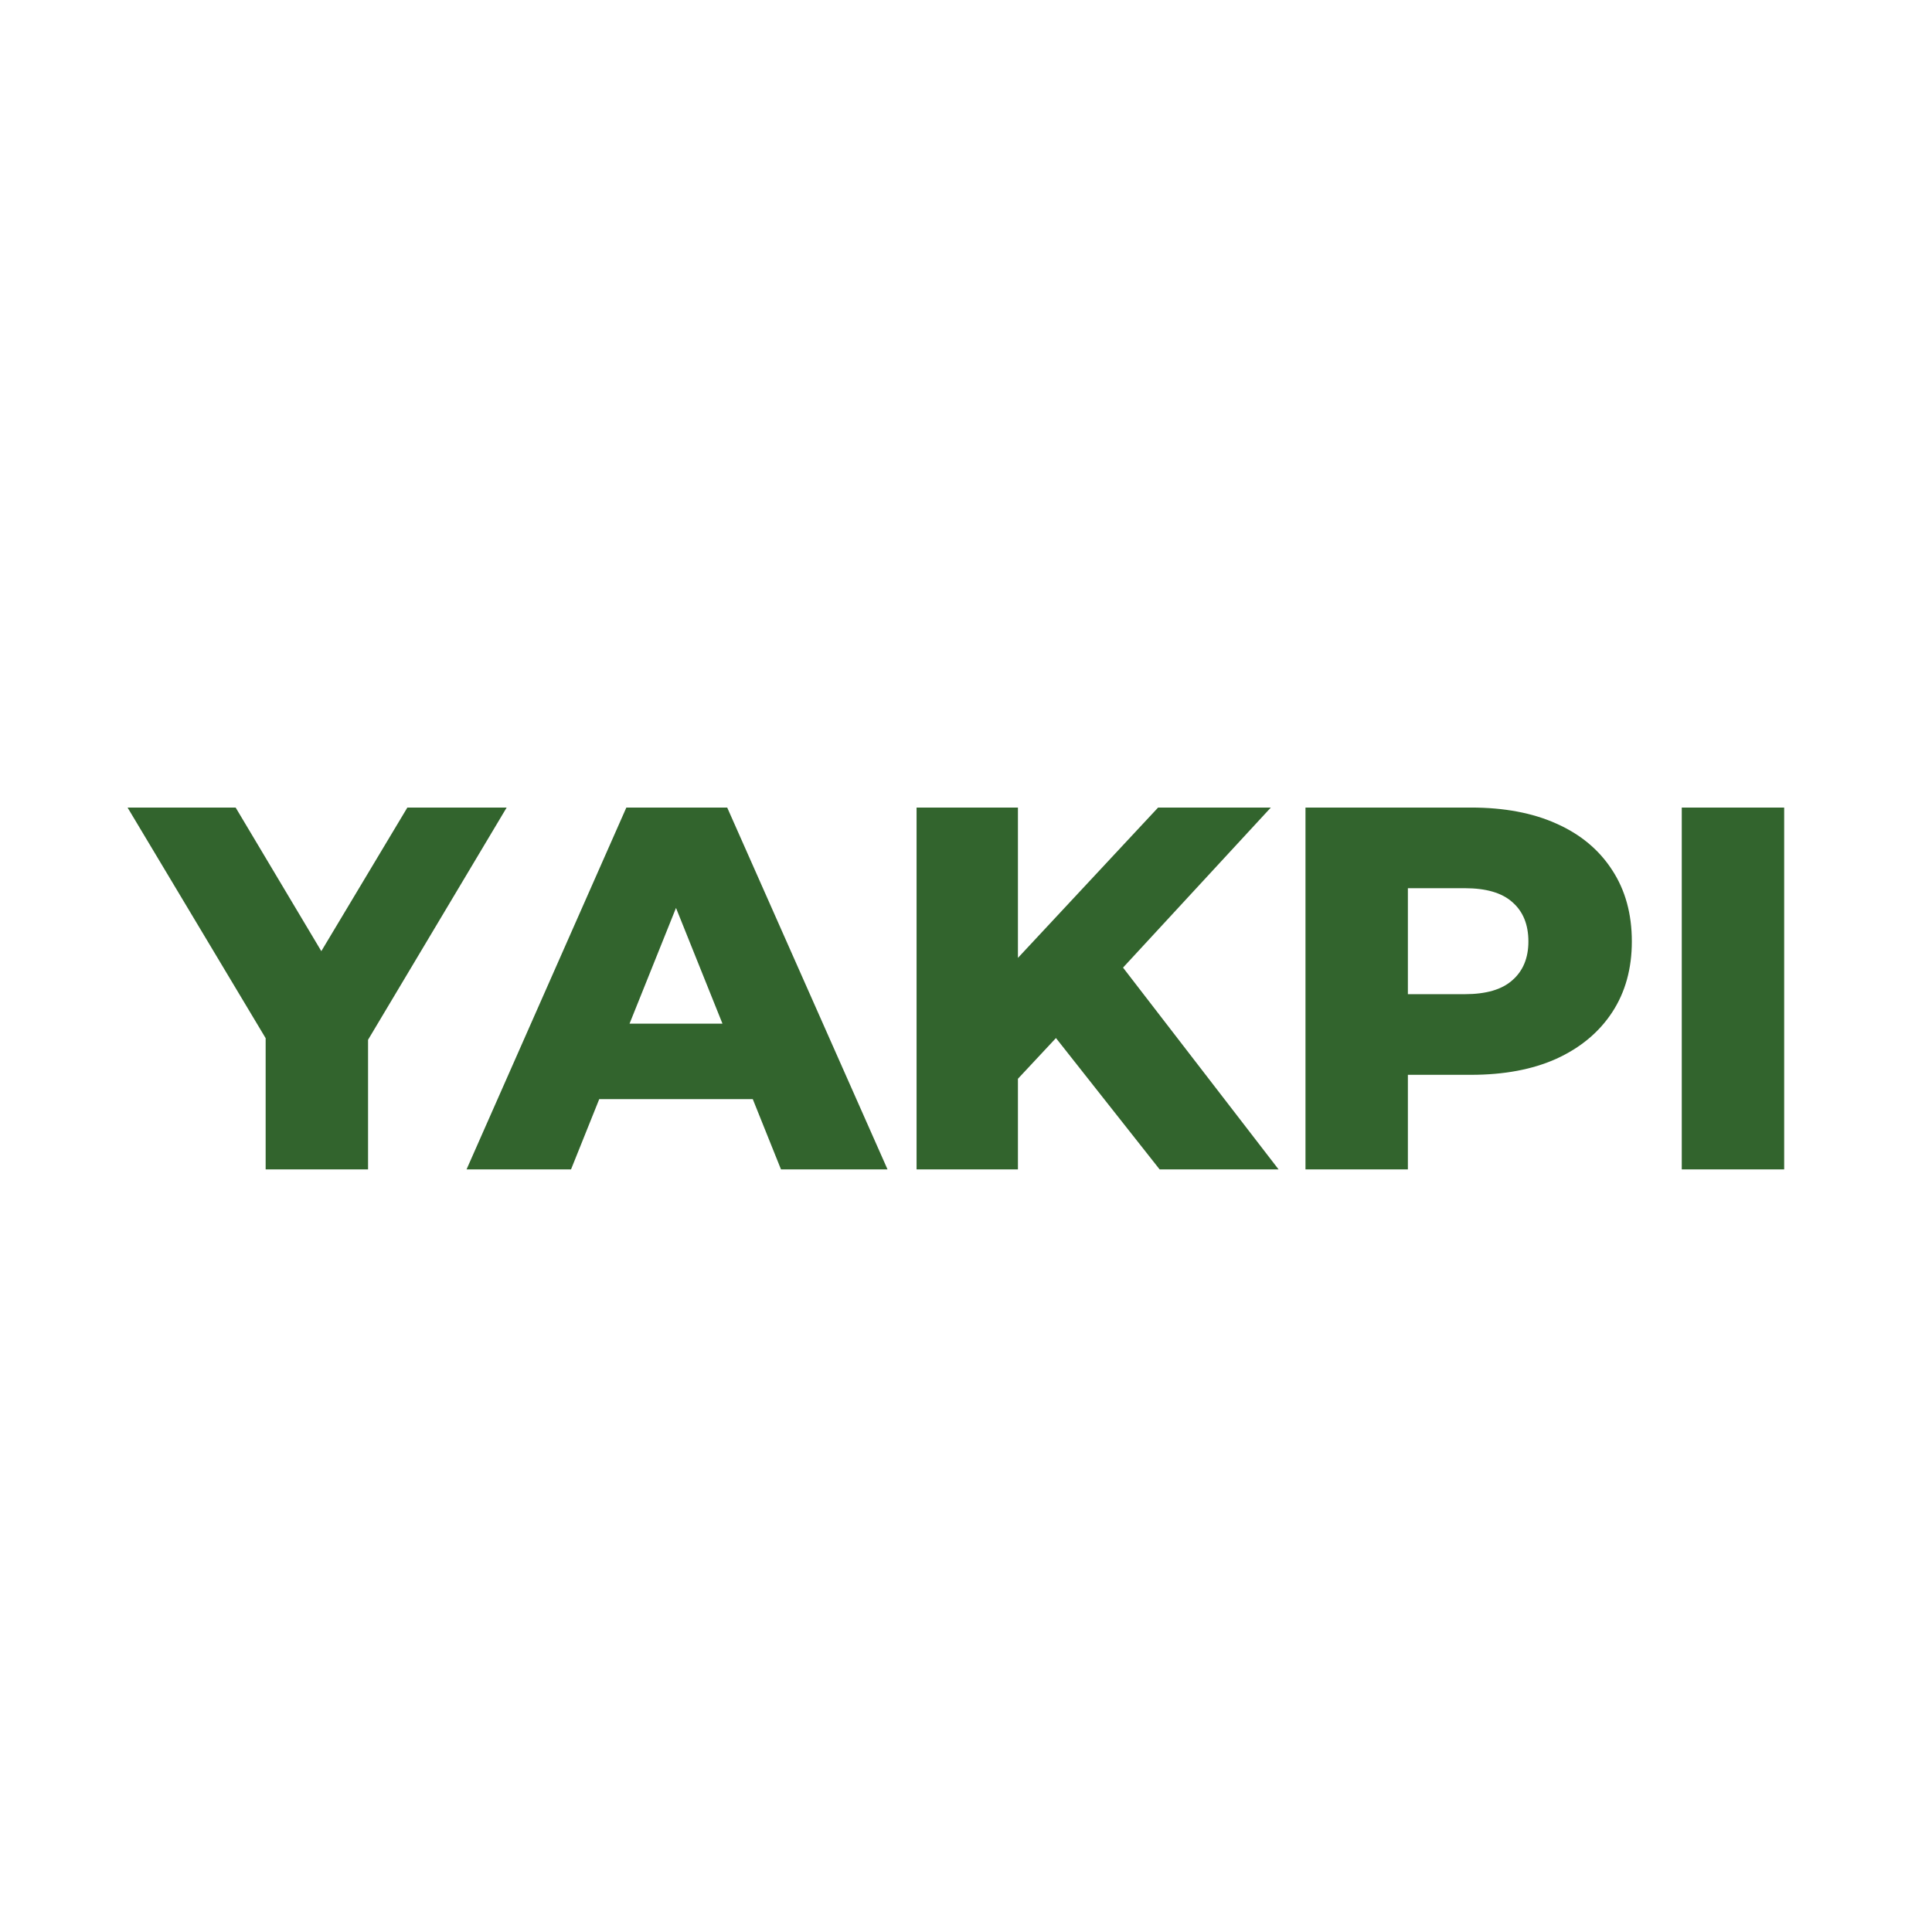 <svg xmlns="http://www.w3.org/2000/svg" xmlns:xlink="http://www.w3.org/1999/xlink" width="1000" zoomAndPan="magnify" viewBox="0 0 750 750" height="1000" preserveAspectRatio="xMidYMid meet" version="1.0"><defs><clipPath id="5ab07aa93c"><path d="M 42.738 310 L 707.238 310 L 707.238 457 L 42.738 457 Z M 42.738 310 " clip-rule="nonzero"/></clipPath></defs><rect x="-75" width="900" fill="#ffffff" y="-75" height="900" fill-opacity="1"/><rect x="-75" width="900" fill="#ffffff" y="-75" height="900" fill-opacity="1"/><g clip-path="url(#5ab07aa93c)"><path fill="#32642d" d="M -411.039 456.777 C -422.551 456.777 -433.66 455.371 -444.367 452.562 C -454.941 449.621 -463.574 445.875 -470.27 441.324 L -457.219 412.027 C -450.926 416.039 -443.699 419.383 -435.535 422.059 C -427.234 424.602 -419.004 425.871 -410.84 425.871 C -405.352 425.871 -400.934 425.402 -397.586 424.469 C -394.242 423.398 -391.832 422.059 -390.359 420.453 C -388.754 418.715 -387.949 416.707 -387.949 414.434 C -387.949 411.223 -389.422 408.68 -392.367 406.809 C -395.312 404.934 -399.125 403.395 -403.812 402.191 C -408.496 400.988 -413.715 399.785 -419.473 398.578 C -425.094 397.375 -430.781 395.836 -436.539 393.965 C -442.16 392.09 -447.312 389.684 -451.996 386.738 C -456.684 383.664 -460.496 379.715 -463.441 374.898 C -466.387 369.949 -467.859 363.727 -467.859 356.234 C -467.859 347.809 -465.582 340.184 -461.031 333.359 C -456.348 326.535 -449.387 321.051 -440.152 316.902 C -430.918 312.754 -419.406 310.68 -405.617 310.68 C -396.383 310.68 -387.348 311.75 -378.512 313.891 C -369.547 315.898 -361.582 318.91 -354.621 322.922 L -366.867 352.422 C -373.562 348.812 -380.188 346.137 -386.746 344.395 C -393.305 342.523 -399.66 341.586 -405.82 341.586 C -411.309 341.586 -415.723 342.188 -419.07 343.391 C -422.418 344.461 -424.824 345.934 -426.297 347.809 C -427.77 349.68 -428.508 351.82 -428.508 354.23 C -428.508 357.305 -427.102 359.781 -424.289 361.656 C -421.348 363.395 -417.531 364.867 -412.848 366.07 C -408.027 367.141 -402.809 368.277 -397.188 369.48 C -391.43 370.684 -385.742 372.223 -380.121 374.098 C -374.363 375.836 -369.145 378.242 -364.461 381.32 C -359.773 384.266 -356.027 388.211 -353.215 393.16 C -350.27 397.977 -348.797 404.066 -348.797 411.422 C -348.797 419.586 -351.141 427.145 -355.824 434.102 C -360.375 440.922 -367.27 446.41 -376.504 450.555 C -385.609 454.703 -397.117 456.777 -411.039 456.777 Z M -330.434 453.969 L -330.434 313.492 L -297.707 313.492 L -239.484 409.016 L -256.75 409.016 L -200.133 313.492 L -167.406 313.492 L -167.004 453.969 L -203.543 453.969 L -203.945 369.078 L -197.723 369.078 L -240.086 440.121 L -257.754 440.121 L -301.324 369.078 L -293.691 369.078 L -293.691 453.969 Z M -138.875 453.969 L -138.875 313.492 L -74.625 313.492 C -61.777 313.492 -50.734 315.566 -41.496 319.711 C -32.129 323.859 -24.898 329.879 -19.812 337.773 C -14.727 345.531 -12.184 354.766 -12.184 365.469 C -12.184 376.035 -14.727 385.199 -19.812 392.961 C -24.898 400.719 -32.129 406.742 -41.496 411.023 C -50.734 415.168 -61.777 417.242 -74.625 417.242 L -116.789 417.242 L -99.121 399.984 L -99.121 453.969 Z M -99.121 404.199 L -116.789 385.938 L -77.035 385.938 C -68.738 385.938 -62.578 384.129 -58.562 380.52 C -54.414 376.906 -52.34 371.891 -52.34 365.469 C -52.34 358.91 -54.414 353.828 -58.562 350.215 C -62.578 346.602 -68.738 344.797 -77.035 344.797 L -116.789 344.797 L -99.121 326.535 Z M 103.125 453.969 L 103.125 394.566 L 112.363 418.445 L 49.52 313.492 L 91.48 313.492 L 136.855 389.551 L 112.562 389.551 L 158.137 313.492 L 196.688 313.492 L 134.047 418.445 L 142.879 394.566 L 142.879 453.969 Z M 181.109 453.969 L 243.148 313.492 L 282.301 313.492 L 344.543 453.969 L 303.184 453.969 L 254.594 332.957 L 270.254 332.957 L 221.668 453.969 Z M 215.043 426.676 L 225.281 397.375 L 293.945 397.375 L 304.188 426.676 Z M 391.348 422.863 L 389.137 378.312 L 449.574 313.492 L 493.34 313.492 L 433.109 378.711 L 411.023 401.789 Z M 355.812 453.969 L 355.812 313.492 L 395.16 313.492 L 395.16 453.969 Z M 450.176 453.969 L 404.398 395.973 L 430.297 368.277 L 496.352 453.969 Z M 506.785 453.969 L 506.785 313.492 L 571.035 313.492 C 583.883 313.492 594.926 315.566 604.16 319.711 C 613.531 323.859 620.758 329.879 625.848 337.773 C 630.934 345.531 633.477 354.766 633.477 365.469 C 633.477 376.035 630.934 385.199 625.848 392.961 C 620.758 400.719 613.531 406.742 604.16 411.023 C 594.926 415.168 583.883 417.242 571.035 417.242 L 528.871 417.242 L 546.539 399.984 L 546.539 453.969 Z M 546.539 404.199 L 528.871 385.938 L 568.625 385.938 C 576.922 385.938 583.082 384.129 587.098 380.52 C 591.246 376.906 593.32 371.891 593.32 365.469 C 593.32 358.91 591.246 353.828 587.098 350.215 C 583.082 346.602 576.922 344.797 568.625 344.797 L 528.871 344.797 L 546.539 326.535 Z M 652.859 453.969 L 652.859 313.492 L 692.613 313.492 L 692.613 453.969 Z M 792.574 453.969 L 792.574 327.738 L 809.641 344.195 L 766.473 344.195 L 766.473 313.492 L 832.328 313.492 L 832.328 453.969 Z M 919.121 453.969 L 919.121 313.492 L 985.578 313.492 C 1001.105 313.492 1014.758 316.367 1026.535 322.121 C 1038.316 327.875 1047.484 335.969 1054.043 346.402 C 1060.734 356.84 1064.082 369.281 1064.082 383.73 C 1064.082 398.043 1060.734 410.488 1054.043 421.055 C 1047.484 431.492 1038.316 439.586 1026.535 445.34 C 1014.758 451.09 1001.105 453.969 985.578 453.969 Z M 958.875 422.262 L 983.973 422.262 C 992.004 422.262 998.965 420.789 1004.852 417.844 C 1010.875 414.77 1015.562 410.352 1018.906 404.602 C 1022.254 398.715 1023.926 391.758 1023.926 383.73 C 1023.926 375.57 1022.254 368.613 1018.906 362.859 C 1015.562 357.105 1010.875 352.758 1004.852 349.812 C 998.965 346.738 992.004 345.199 983.973 345.199 L 958.875 345.199 Z M 1120.535 422.863 L 1118.324 378.312 L 1178.758 313.492 L 1222.527 313.492 L 1162.297 378.711 L 1140.211 401.789 Z M 1084.996 453.969 L 1084.996 313.492 L 1124.348 313.492 L 1124.348 453.969 Z M 1179.363 453.969 L 1133.586 395.973 L 1159.484 368.277 L 1225.539 453.969 Z M 1235.973 453.969 L 1235.973 313.492 L 1275.727 313.492 L 1275.727 453.969 Z M 1393.156 456.777 C 1382.848 456.777 1373.48 455.039 1365.047 451.559 C 1356.746 447.949 1349.855 442.797 1344.367 436.105 L 1366.051 410.422 C 1369.797 415.234 1373.68 418.914 1377.695 421.457 C 1381.711 423.867 1385.926 425.07 1390.344 425.07 C 1402.125 425.07 1408.012 418.246 1408.012 404.602 L 1408.012 344.195 L 1359.426 344.195 L 1359.426 313.492 L 1447.363 313.492 L 1447.363 402.191 C 1447.363 420.52 1442.746 434.234 1433.512 443.332 C 1424.273 452.297 1410.824 456.777 1393.156 456.777 Z M 1454.391 453.969 L 1516.434 313.492 L 1555.582 313.492 L 1617.824 453.969 L 1576.465 453.969 L 1527.875 332.957 L 1543.535 332.957 L 1494.949 453.969 Z M 1488.324 426.676 L 1498.562 397.375 L 1567.227 397.375 L 1577.469 426.676 Z M 1655.812 453.969 L 1655.812 394.566 L 1665.047 418.445 L 1602.207 313.492 L 1644.168 313.492 L 1689.543 389.551 L 1665.25 389.551 L 1710.824 313.492 L 1749.375 313.492 L 1686.73 418.445 L 1695.566 394.566 L 1695.566 453.969 Z M 1733.797 453.969 L 1795.836 313.492 L 1834.988 313.492 L 1897.23 453.969 L 1855.871 453.969 L 1807.281 332.957 L 1822.941 332.957 L 1774.355 453.969 Z M 1767.73 426.676 L 1777.969 397.375 L 1846.633 397.375 L 1856.875 426.676 Z M 1767.73 426.676 " fill-opacity="1" fill-rule="nonzero"/></g></svg>